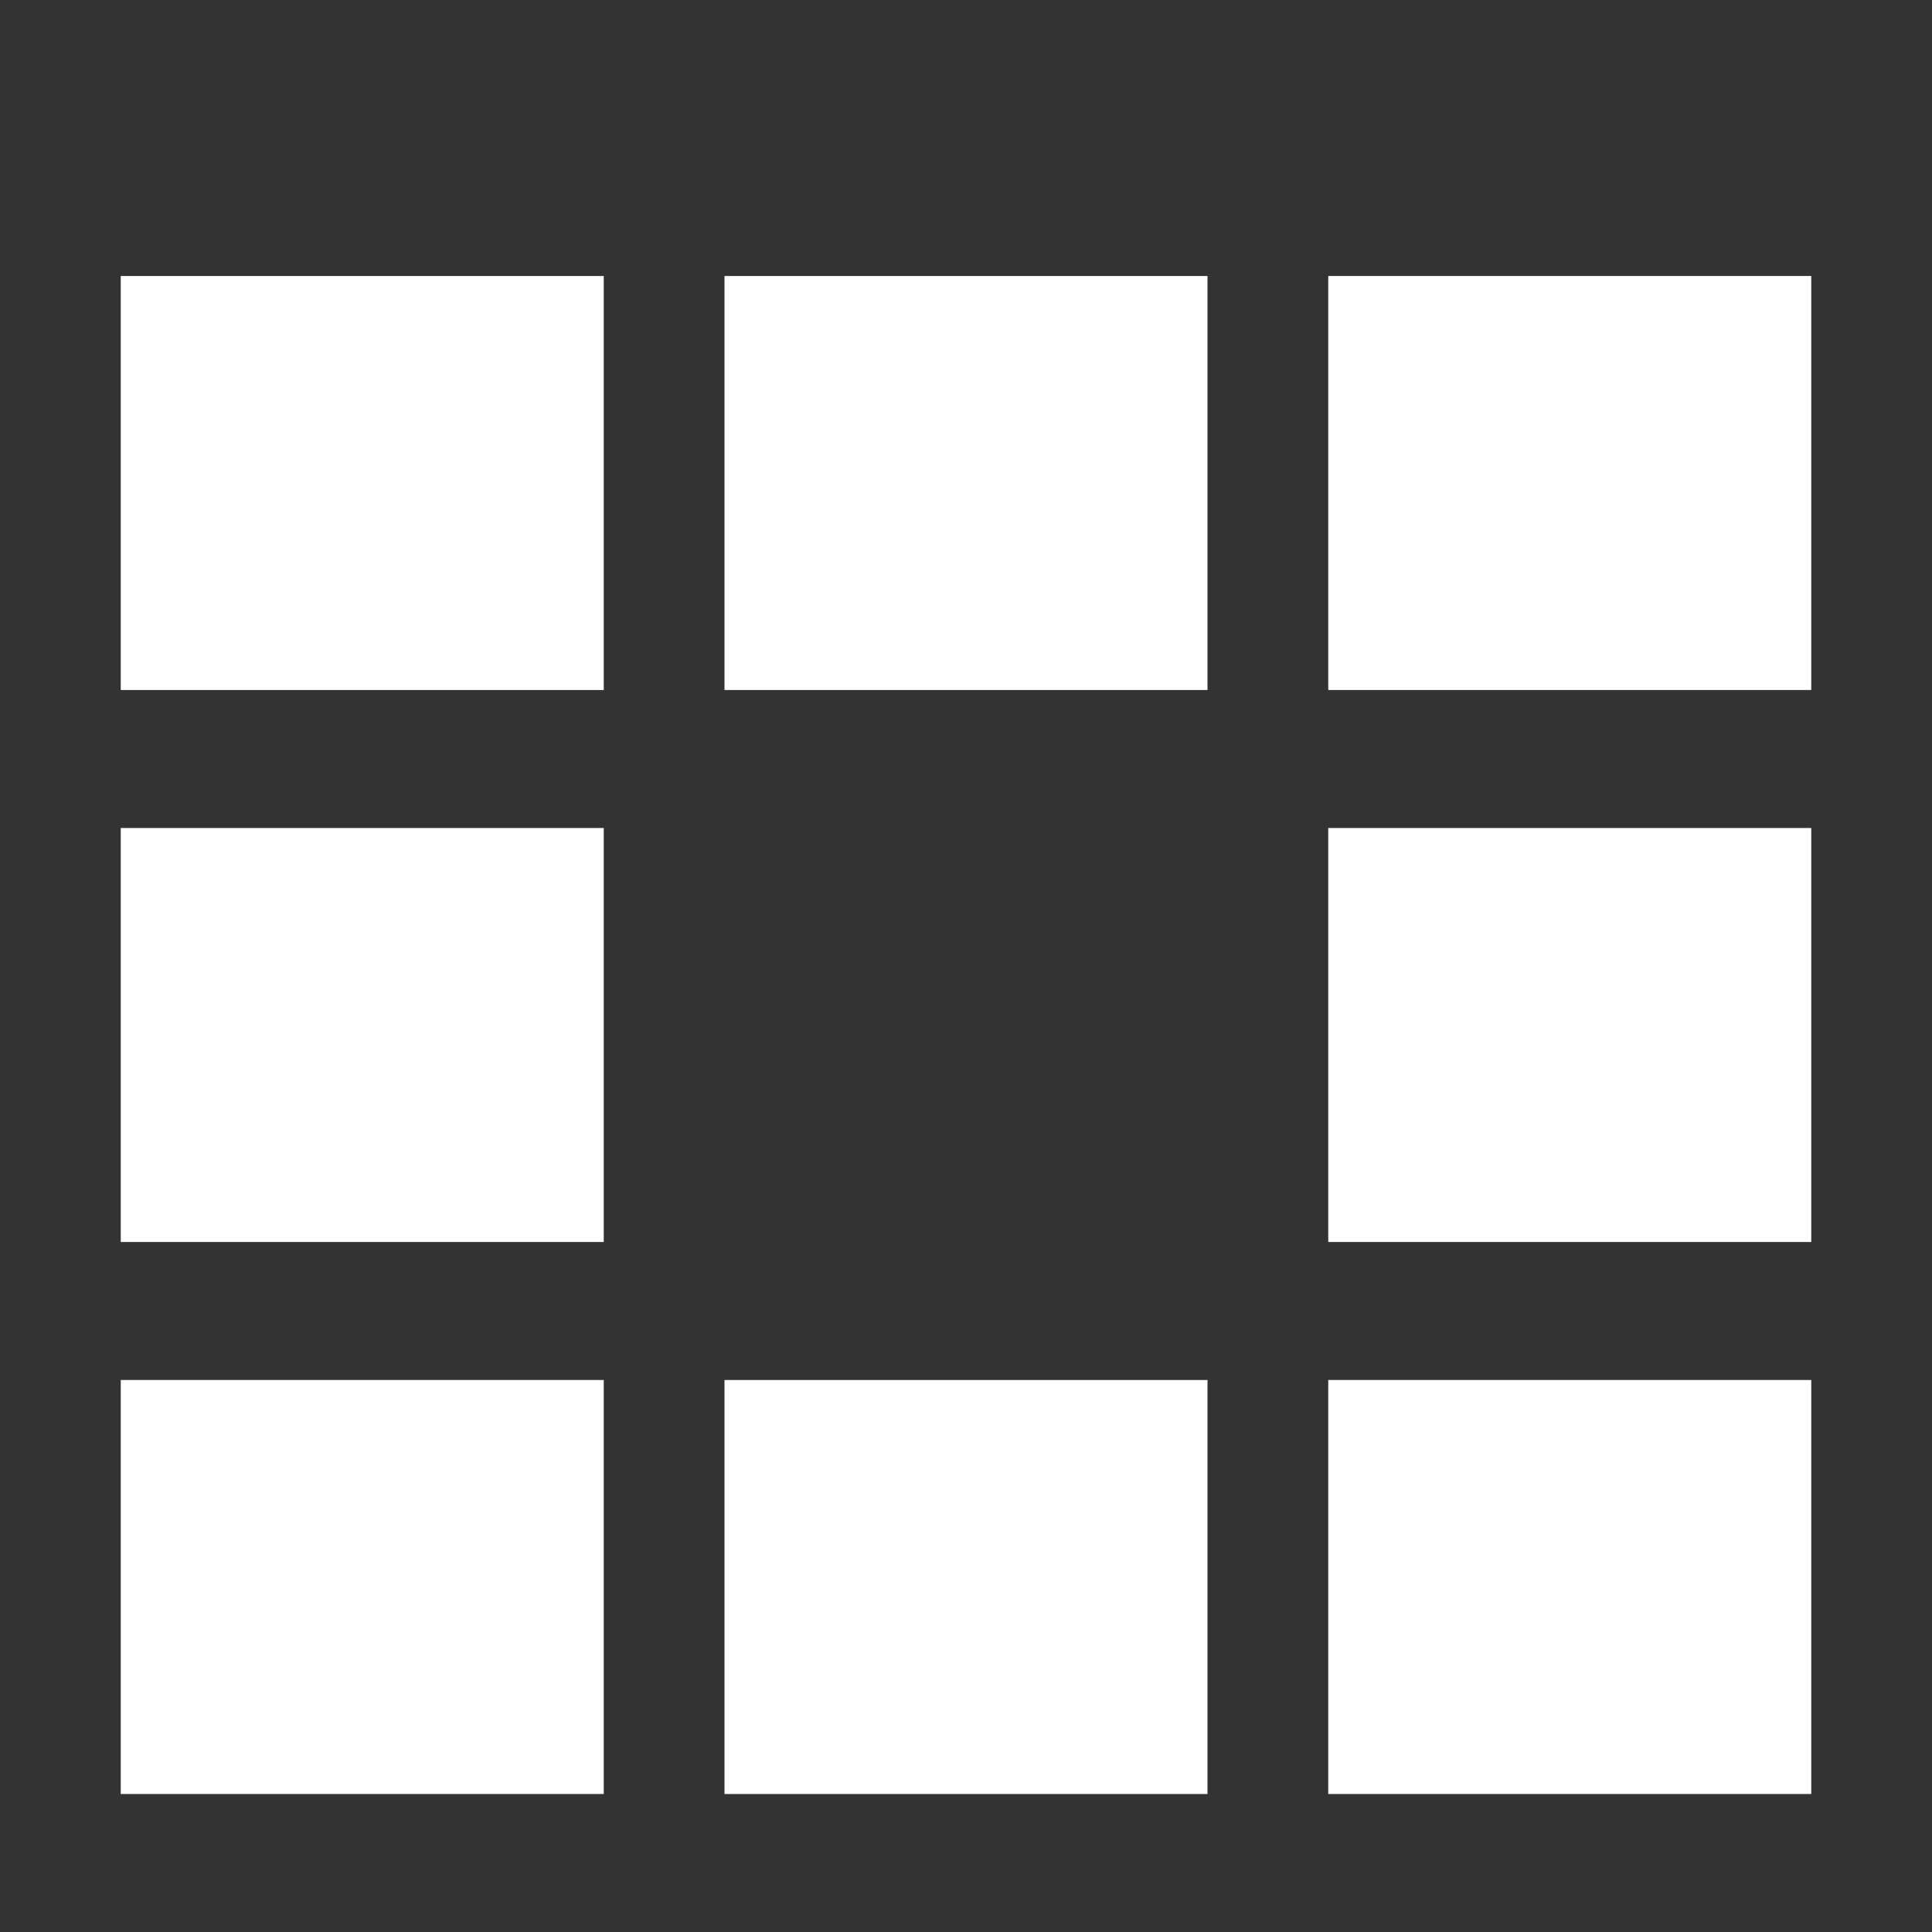 <?xml version="1.0" encoding="utf-8"?>
<svg xmlns="http://www.w3.org/2000/svg"
  viewBox="0 0 100 100">
  <style type="text/css"> .st0{fill:#333333;} </style>
  <path class="st0"
    d="M 0,0 0,100 100,100 100,0 0,0 Z m 62.5,71.429 0,21.429 -25,0 0,-21.429 25,0 z m 0,-57.143 0,21.429 -25,0 0,-21.429 25,0 z m -31.25,0 0,21.429 -25,0 0,-21.429 25,0 z m -25,28.571 25,0 0,21.429 -25,0 0,-21.429 z m 62.5,0 25,0 0,21.429 -25,0 0,-21.429 z m 0,-7.143 0,-21.429 25,0 0,21.429 -25,0 z m -62.5,35.714 25,0 0,21.429 -25,0 0,-21.429 z m 62.5,21.429 0,-21.429 25,0 0,21.429 -25,0 z" />
</svg>
